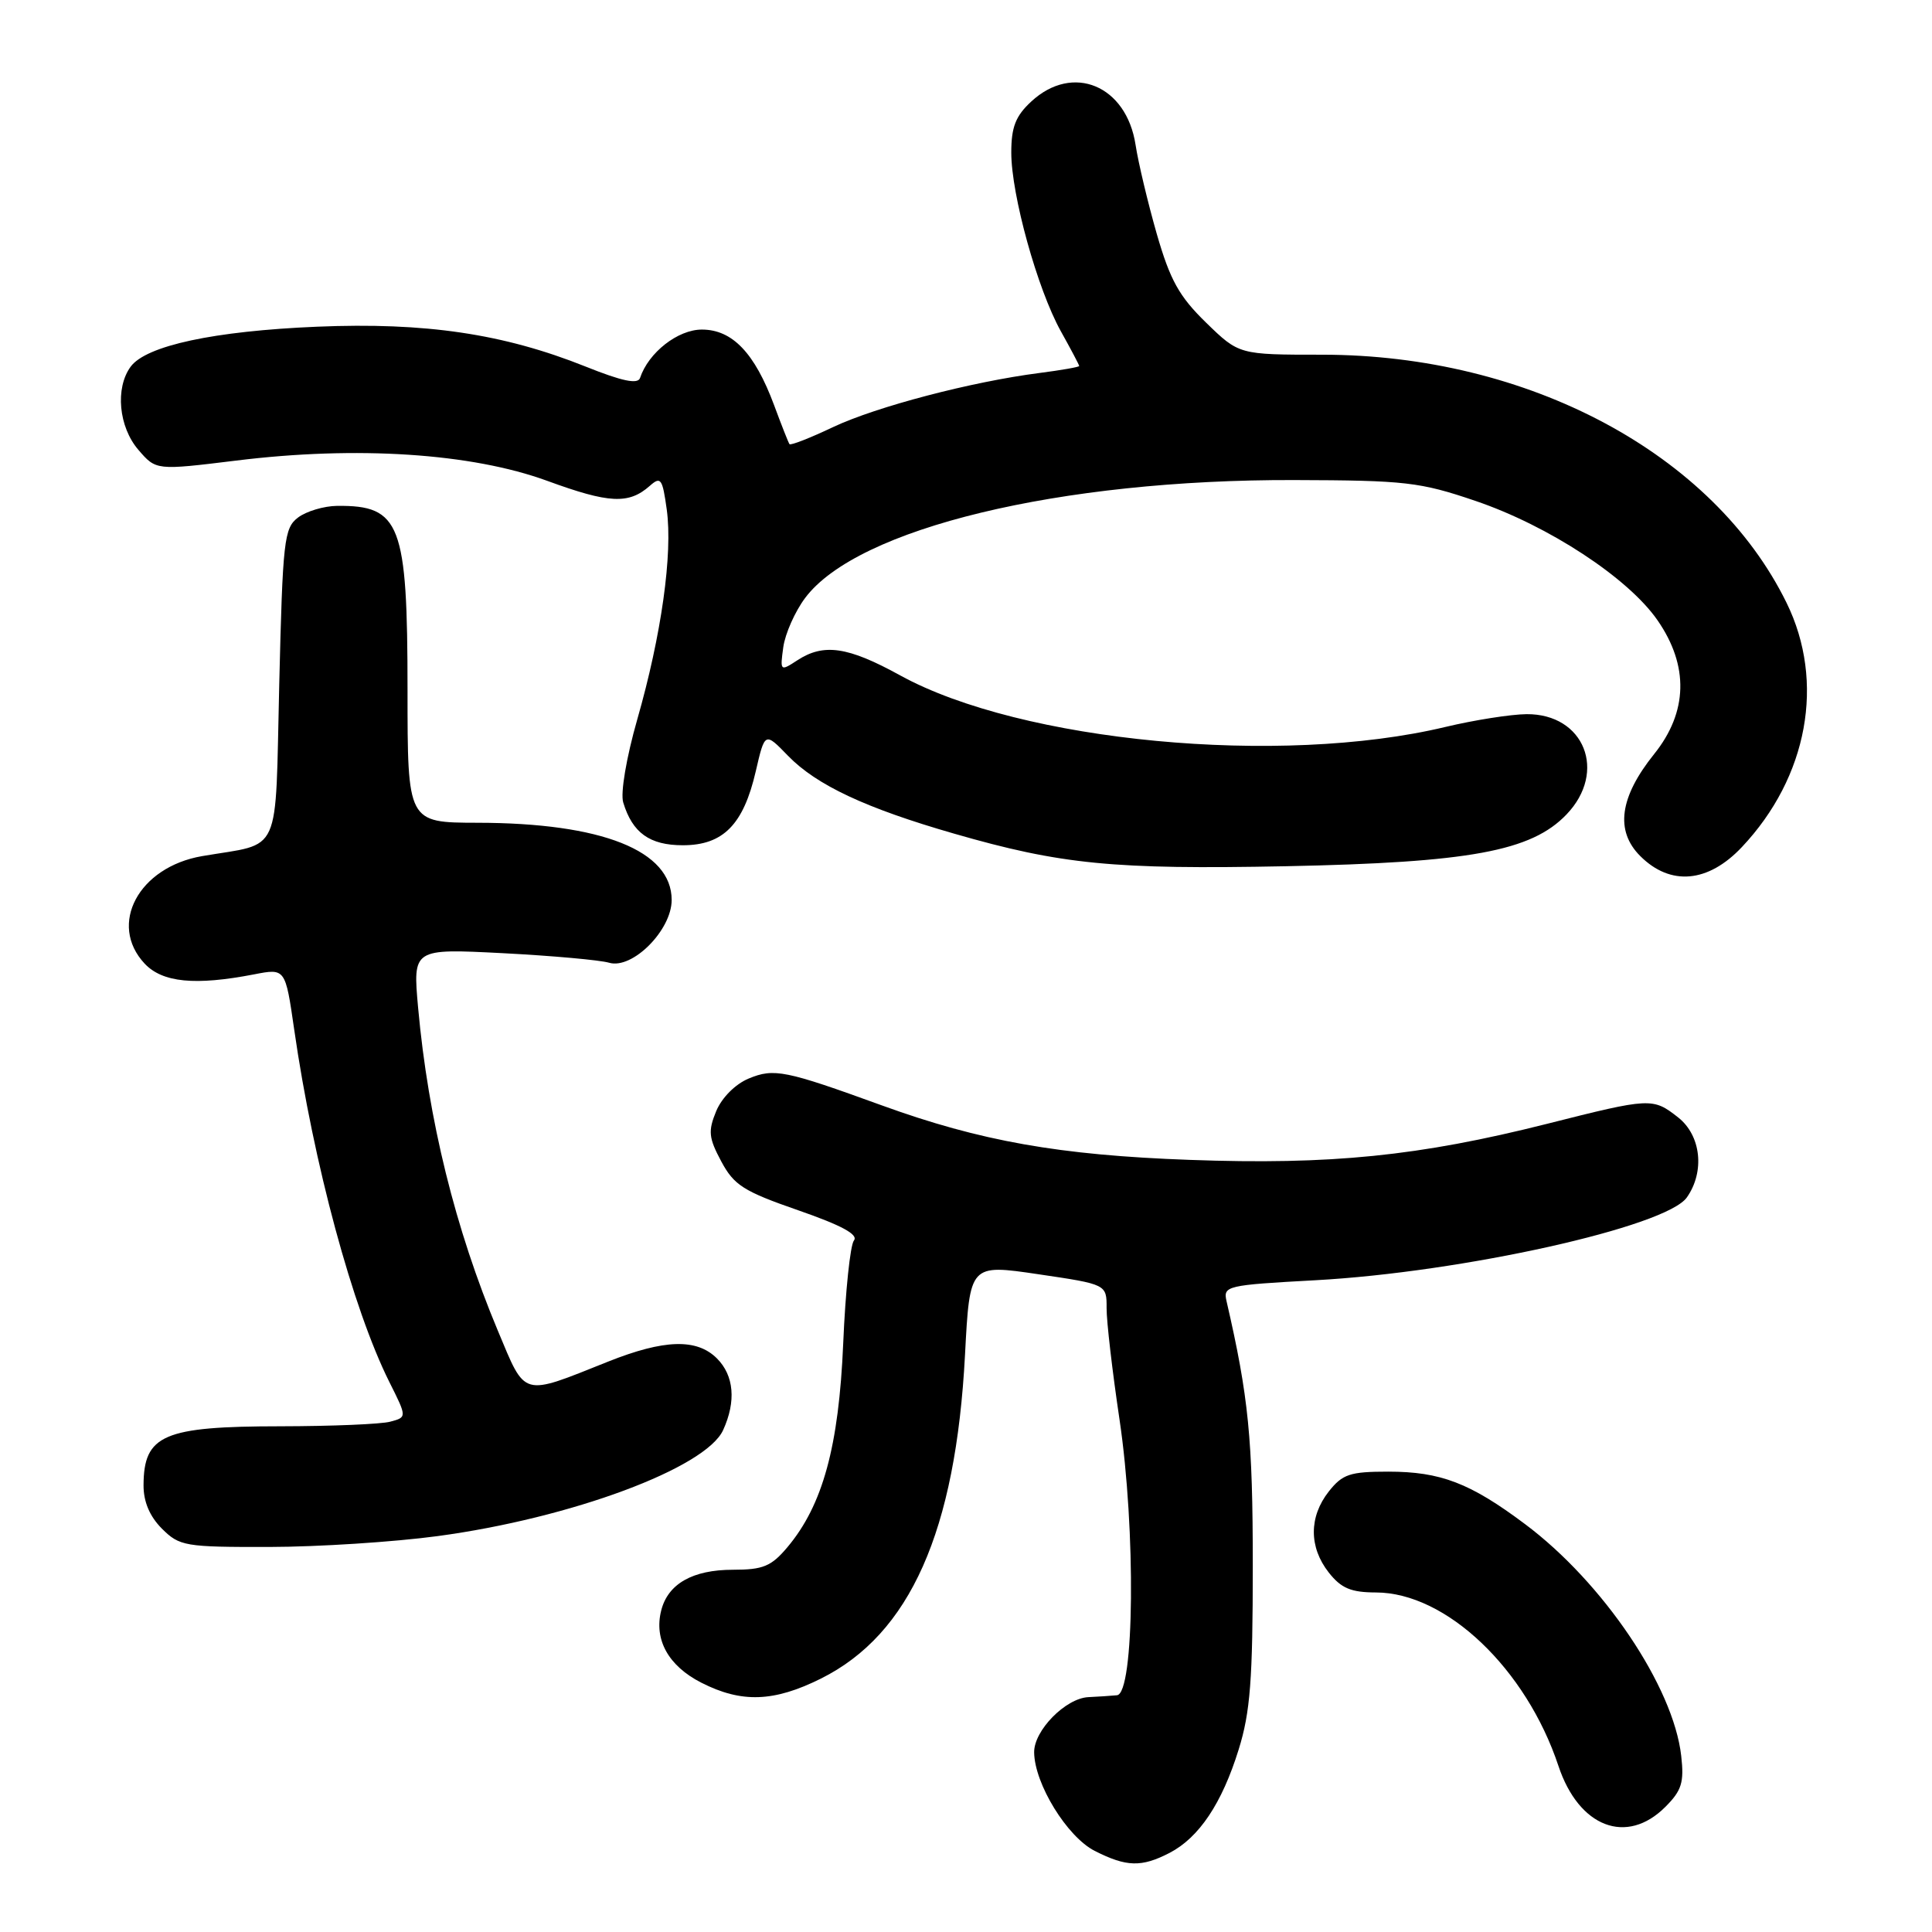 <?xml version="1.0" encoding="UTF-8" standalone="no"?>
<!DOCTYPE svg PUBLIC "-//W3C//DTD SVG 1.1//EN" "http://www.w3.org/Graphics/SVG/1.1/DTD/svg11.dtd" >
<svg xmlns="http://www.w3.org/2000/svg" xmlns:xlink="http://www.w3.org/1999/xlink" version="1.1" viewBox="0 0 256 256">
 <g >
 <path fill="currentColor"
d=" M 154.97 245.52 C 158.88 243.49 161.91 238.97 164.13 231.82 C 165.67 226.88 166.00 222.58 166.00 207.48 C 166.00 190.66 165.45 185.09 162.52 172.40 C 162.06 170.39 162.52 170.28 174.27 169.64 C 193.76 168.58 220.80 162.56 223.52 158.66 C 225.92 155.24 225.40 150.46 222.37 148.07 C 219.01 145.43 218.72 145.44 205.00 148.91 C 188.02 153.19 176.35 154.37 157.64 153.69 C 140.39 153.07 129.90 151.21 116.82 146.46 C 104.05 141.82 102.56 141.52 99.21 142.91 C 97.43 143.65 95.65 145.44 94.90 147.23 C 93.81 149.88 93.90 150.77 95.57 153.89 C 97.26 157.05 98.53 157.86 105.77 160.37 C 111.53 162.37 113.77 163.59 113.15 164.37 C 112.66 164.99 112.02 171.12 111.73 178.00 C 111.15 191.66 109.02 199.45 104.33 205.02 C 102.20 207.55 101.11 208.00 97.13 208.00 C 91.78 208.00 88.50 209.86 87.61 213.41 C 86.64 217.27 88.57 220.74 92.92 222.96 C 98.25 225.68 102.54 225.53 108.78 222.42 C 120.58 216.54 126.64 202.92 127.87 179.50 C 128.50 167.50 128.50 167.50 137.57 168.84 C 146.64 170.18 146.64 170.18 146.63 173.34 C 146.62 175.08 147.39 181.71 148.34 188.08 C 150.52 202.75 150.32 224.43 148.00 224.63 C 147.18 224.71 145.47 224.82 144.20 224.88 C 141.18 225.04 136.99 229.31 137.03 232.20 C 137.08 236.38 141.40 243.39 145.05 245.25 C 149.27 247.39 151.25 247.44 154.97 245.52 Z  M 220.67 239.42 C 222.83 237.26 223.17 236.18 222.77 232.67 C 221.74 223.50 212.43 209.69 202.06 201.94 C 194.80 196.50 190.88 195.00 183.95 195.00 C 178.87 195.00 177.89 195.33 176.07 197.63 C 173.43 200.99 173.43 205.01 176.07 208.37 C 177.72 210.46 179.01 211.00 182.32 211.01 C 191.62 211.03 202.21 221.10 206.50 233.99 C 209.20 242.12 215.54 244.56 220.67 239.42 Z  M 58.00 203.54 C 75.67 201.16 93.53 194.52 95.82 189.49 C 97.56 185.68 97.26 182.26 95.00 180.00 C 92.33 177.33 88.01 177.46 80.58 180.42 C 69.01 185.04 69.70 185.23 65.97 176.33 C 60.32 162.84 56.75 148.38 55.40 133.51 C 54.70 125.69 54.70 125.69 66.60 126.30 C 73.14 126.64 79.50 127.21 80.72 127.57 C 83.80 128.47 89.00 123.25 89.00 119.25 C 89.00 112.71 79.78 109.04 63.25 109.02 C 54.00 109.00 54.00 109.00 54.00 91.45 C 54.00 69.39 53.07 66.95 44.67 67.03 C 42.93 67.05 40.60 67.74 39.50 68.57 C 37.64 69.97 37.46 71.57 37.00 90.73 C 36.44 113.86 37.45 111.61 26.78 113.44 C 18.36 114.89 14.30 122.49 19.17 127.69 C 21.53 130.19 25.85 130.62 33.66 129.11 C 37.81 128.30 37.81 128.30 38.98 136.40 C 41.53 154.15 46.74 173.42 51.60 183.14 C 53.93 187.79 53.93 187.79 51.71 188.38 C 50.50 188.71 43.96 188.98 37.18 188.99 C 21.65 189.00 19.05 190.12 19.02 196.80 C 19.01 198.98 19.83 200.92 21.45 202.55 C 23.79 204.88 24.50 205.00 35.70 204.98 C 42.19 204.97 52.22 204.32 58.00 203.54 Z  M 230.80 112.25 C 239.56 102.97 241.87 90.35 236.73 79.88 C 227.04 60.11 202.50 47.00 175.18 47.00 C 164.18 47.00 164.18 47.00 159.81 42.75 C 156.24 39.27 155.05 37.13 153.28 31.00 C 152.10 26.88 150.83 21.56 150.47 19.20 C 149.26 11.31 142.15 8.35 136.65 13.45 C 134.57 15.37 134.00 16.84 134.00 20.22 C 134.00 25.82 137.46 38.30 140.56 43.88 C 141.90 46.28 143.00 48.36 143.00 48.50 C 143.00 48.63 140.64 49.05 137.75 49.42 C 128.72 50.58 116.14 53.88 110.39 56.59 C 107.36 58.03 104.76 59.05 104.61 58.85 C 104.47 58.66 103.55 56.33 102.57 53.68 C 100.00 46.77 97.04 43.67 93.00 43.67 C 89.82 43.67 85.93 46.71 84.81 50.08 C 84.52 50.95 82.45 50.52 77.59 48.57 C 66.71 44.22 56.38 42.69 42.00 43.29 C 28.37 43.86 19.35 45.80 17.31 48.59 C 15.24 51.42 15.72 56.57 18.34 59.61 C 20.68 62.33 20.68 62.33 31.29 61.03 C 47.27 59.05 62.48 60.05 72.50 63.71 C 80.72 66.72 83.31 66.85 86.11 64.37 C 87.56 63.09 87.78 63.41 88.35 67.53 C 89.15 73.40 87.65 84.12 84.44 95.33 C 82.99 100.40 82.20 105.09 82.58 106.33 C 83.80 110.36 86.09 112.00 90.48 112.00 C 95.82 112.00 98.51 109.27 100.14 102.21 C 101.35 96.98 101.35 96.98 104.42 100.15 C 108.19 104.03 114.71 107.09 126.42 110.46 C 140.59 114.55 147.53 115.23 170.38 114.78 C 194.75 114.29 202.91 112.79 207.57 107.92 C 213.00 102.26 209.93 94.57 202.27 94.63 C 200.20 94.65 195.35 95.41 191.50 96.33 C 169.65 101.55 135.31 98.30 119.29 89.50 C 112.34 85.67 109.14 85.21 105.64 87.50 C 103.39 88.97 103.35 88.94 103.79 85.75 C 104.04 83.96 105.34 81.03 106.68 79.24 C 113.60 69.99 140.43 63.52 171.50 63.61 C 186.21 63.65 188.15 63.87 195.50 66.37 C 205.19 69.66 215.74 76.57 219.63 82.19 C 223.81 88.22 223.65 94.36 219.18 99.92 C 214.60 105.63 213.99 110.08 217.34 113.43 C 221.34 117.43 226.33 116.99 230.80 112.25 Z "/>
</g>
</svg>